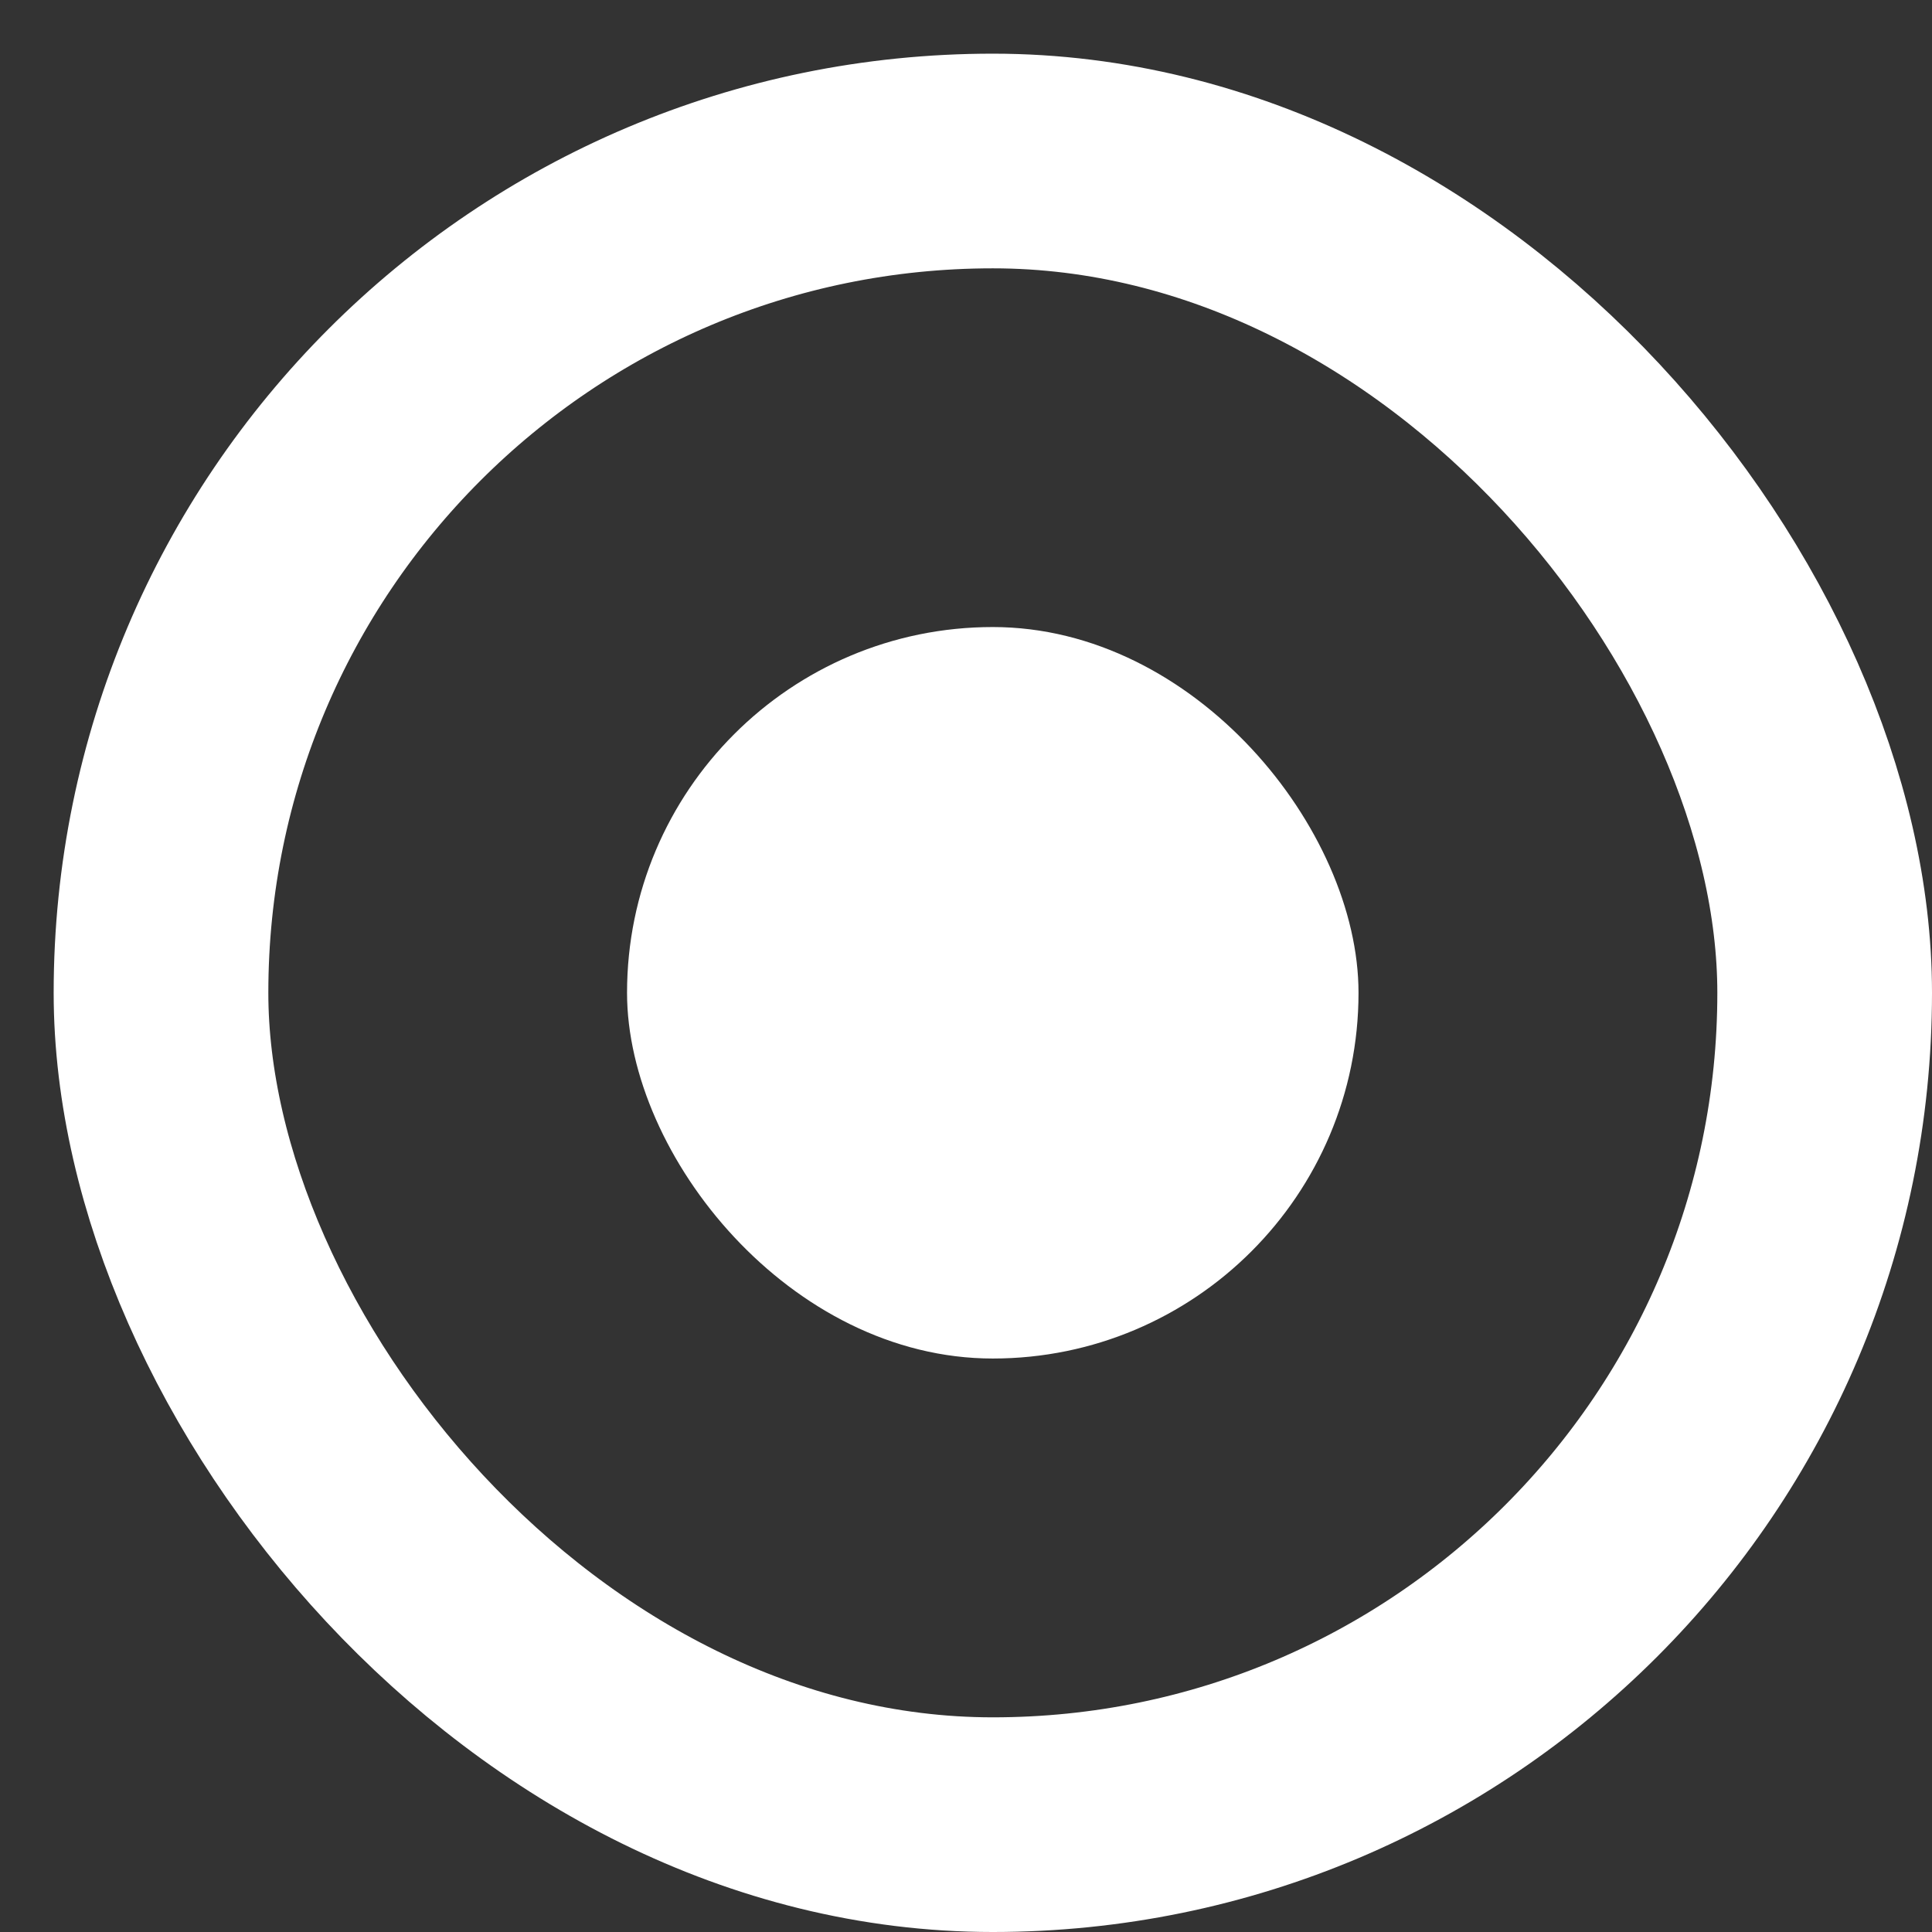 <svg width="18" height="18" viewBox="0 0 18 18" fill="none" xmlns="http://www.w3.org/2000/svg">
<rect x="0" y="0" width="18" height="18" fill="#333333" stroke="none"/>
<rect x="1.5" y="1.5" width="15.5" height="15.5" rx="7.75" stroke="#fff" stroke-width="2"/>
<rect x="5.842" y="5.842" width="6.815" height="6.815" rx="3.408" fill="#fff"/>
</svg>
